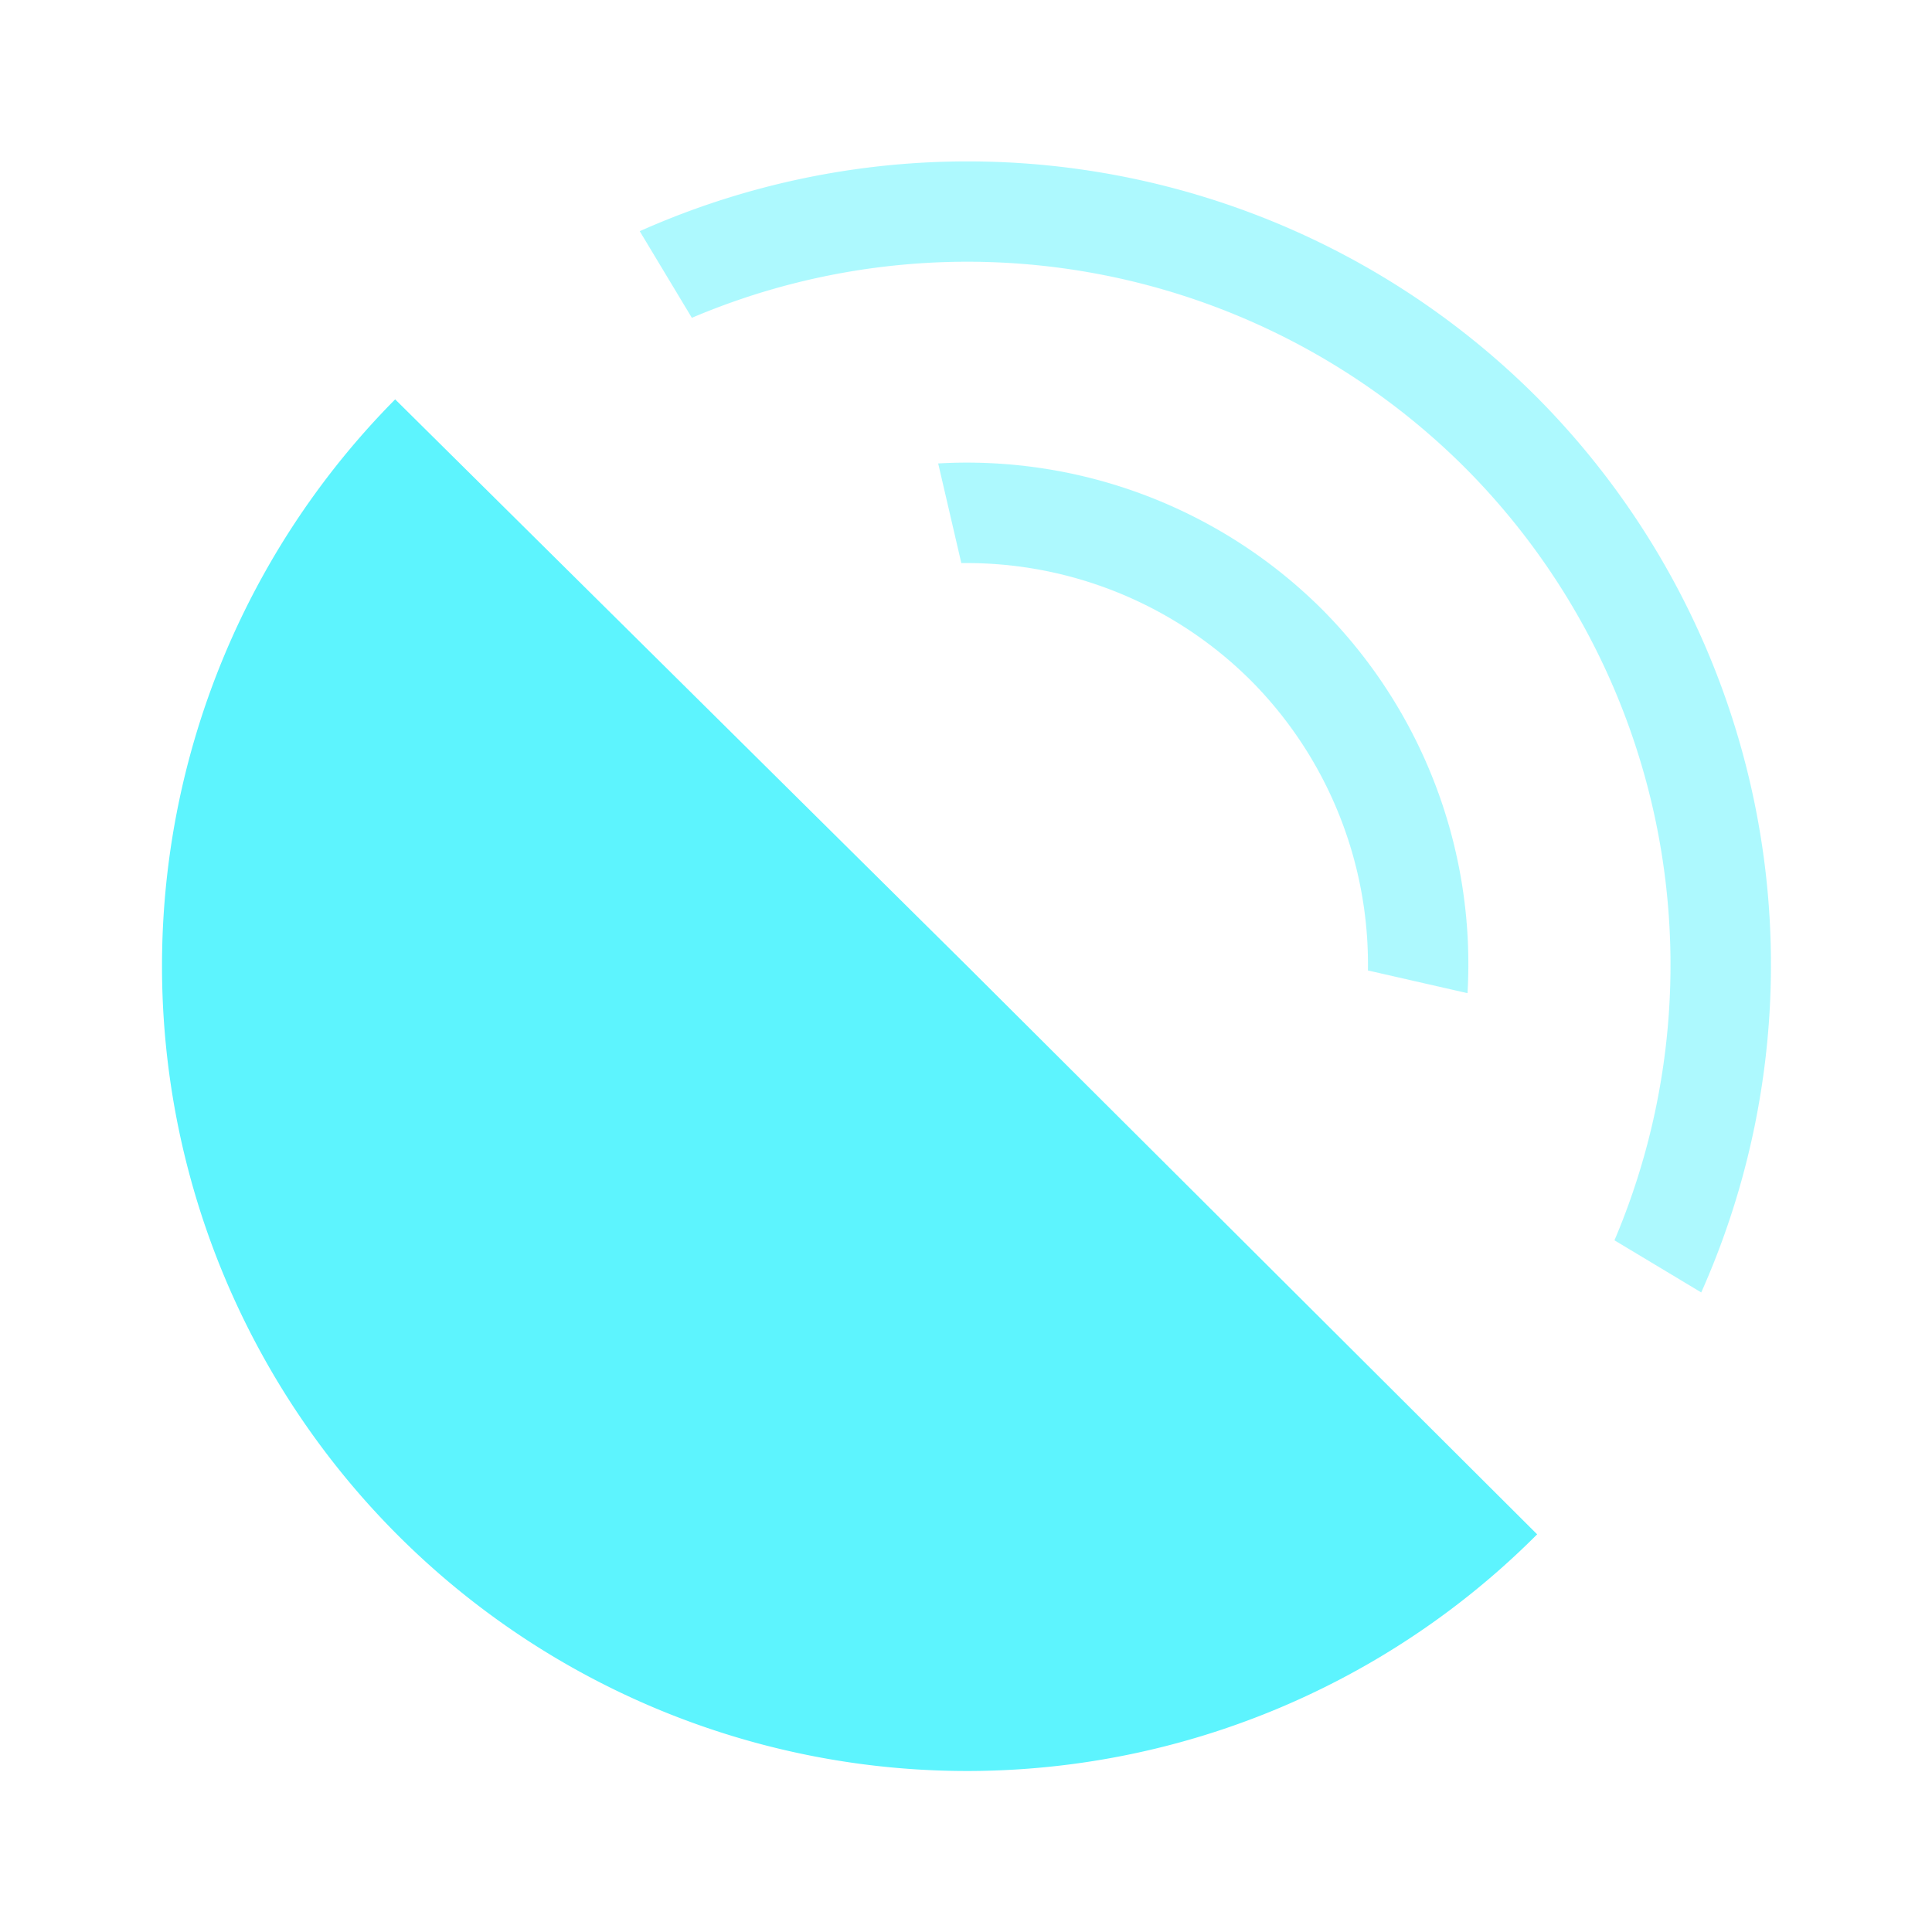 <?xml version="1.0" encoding="UTF-8" standalone="no"?>
<svg
   xmlns:dc="http://purl.org/dc/elements/1.1/"
   xmlns:cc="http://creativecommons.org/ns#"
   xmlns:rdf="http://www.w3.org/1999/02/22-rdf-syntax-ns#"
   xmlns:svg="http://www.w3.org/2000/svg"
   xmlns="http://www.w3.org/2000/svg"
   xmlns:sodipodi="http://sodipodi.sourceforge.net/DTD/sodipodi-0.dtd"
   xmlns:inkscape="http://www.inkscape.org/namespaces/inkscape"
   width="48"
   height="48"
   version="1"
   id="svg8"
   sodipodi:docname="audio-speaker-left-back.svg"
   inkscape:version="0.92.5 (2060ec1f9f, 2020-04-08)">
  <defs
     id="defs8">
  <style
     id="current-color-scheme"
     type="text/css">
      .ColorScheme-Highlight {
        color:#5DF4FE;
      }
  </style>
  </defs>
  <path
     class="ColorScheme-Highlight"
     style="fill:#5DF4FE"
     inkscape:connector-curvature="0"
     id="path2"
     d="M 38.19,38.12 A 20,20 0 0 1 9.928,38.186 20,20 0 0 1 9.818,9.922 l 14.209,14.077 z" />
  <path
     class="ColorScheme-Highlight"
     style="fill:currentColor;opacity:0.5"
     inkscape:connector-curvature="0"
     id="path4"
     d="M 42.267,32.11 40.111,30.815 A 17.5,17.5 0 0 0 36.384,11.606 17.5,17.5 0 0 0 17.189,7.896 L 15.894,5.744 A 20,20 0 0 1 38.152,9.838 20,20 0 0 1 42.267,32.11 Z M 36.46,24.675 33.986,24.111 A 10,10 0 0 0 31.08,16.91 10,10 0 0 0 23.884,13.99 l -0.575,-2.476 a 12.5,12.5 0 0 1 9.54,3.628 12.5,12.5 0 0 1 3.611,9.533 z" />
</svg>
